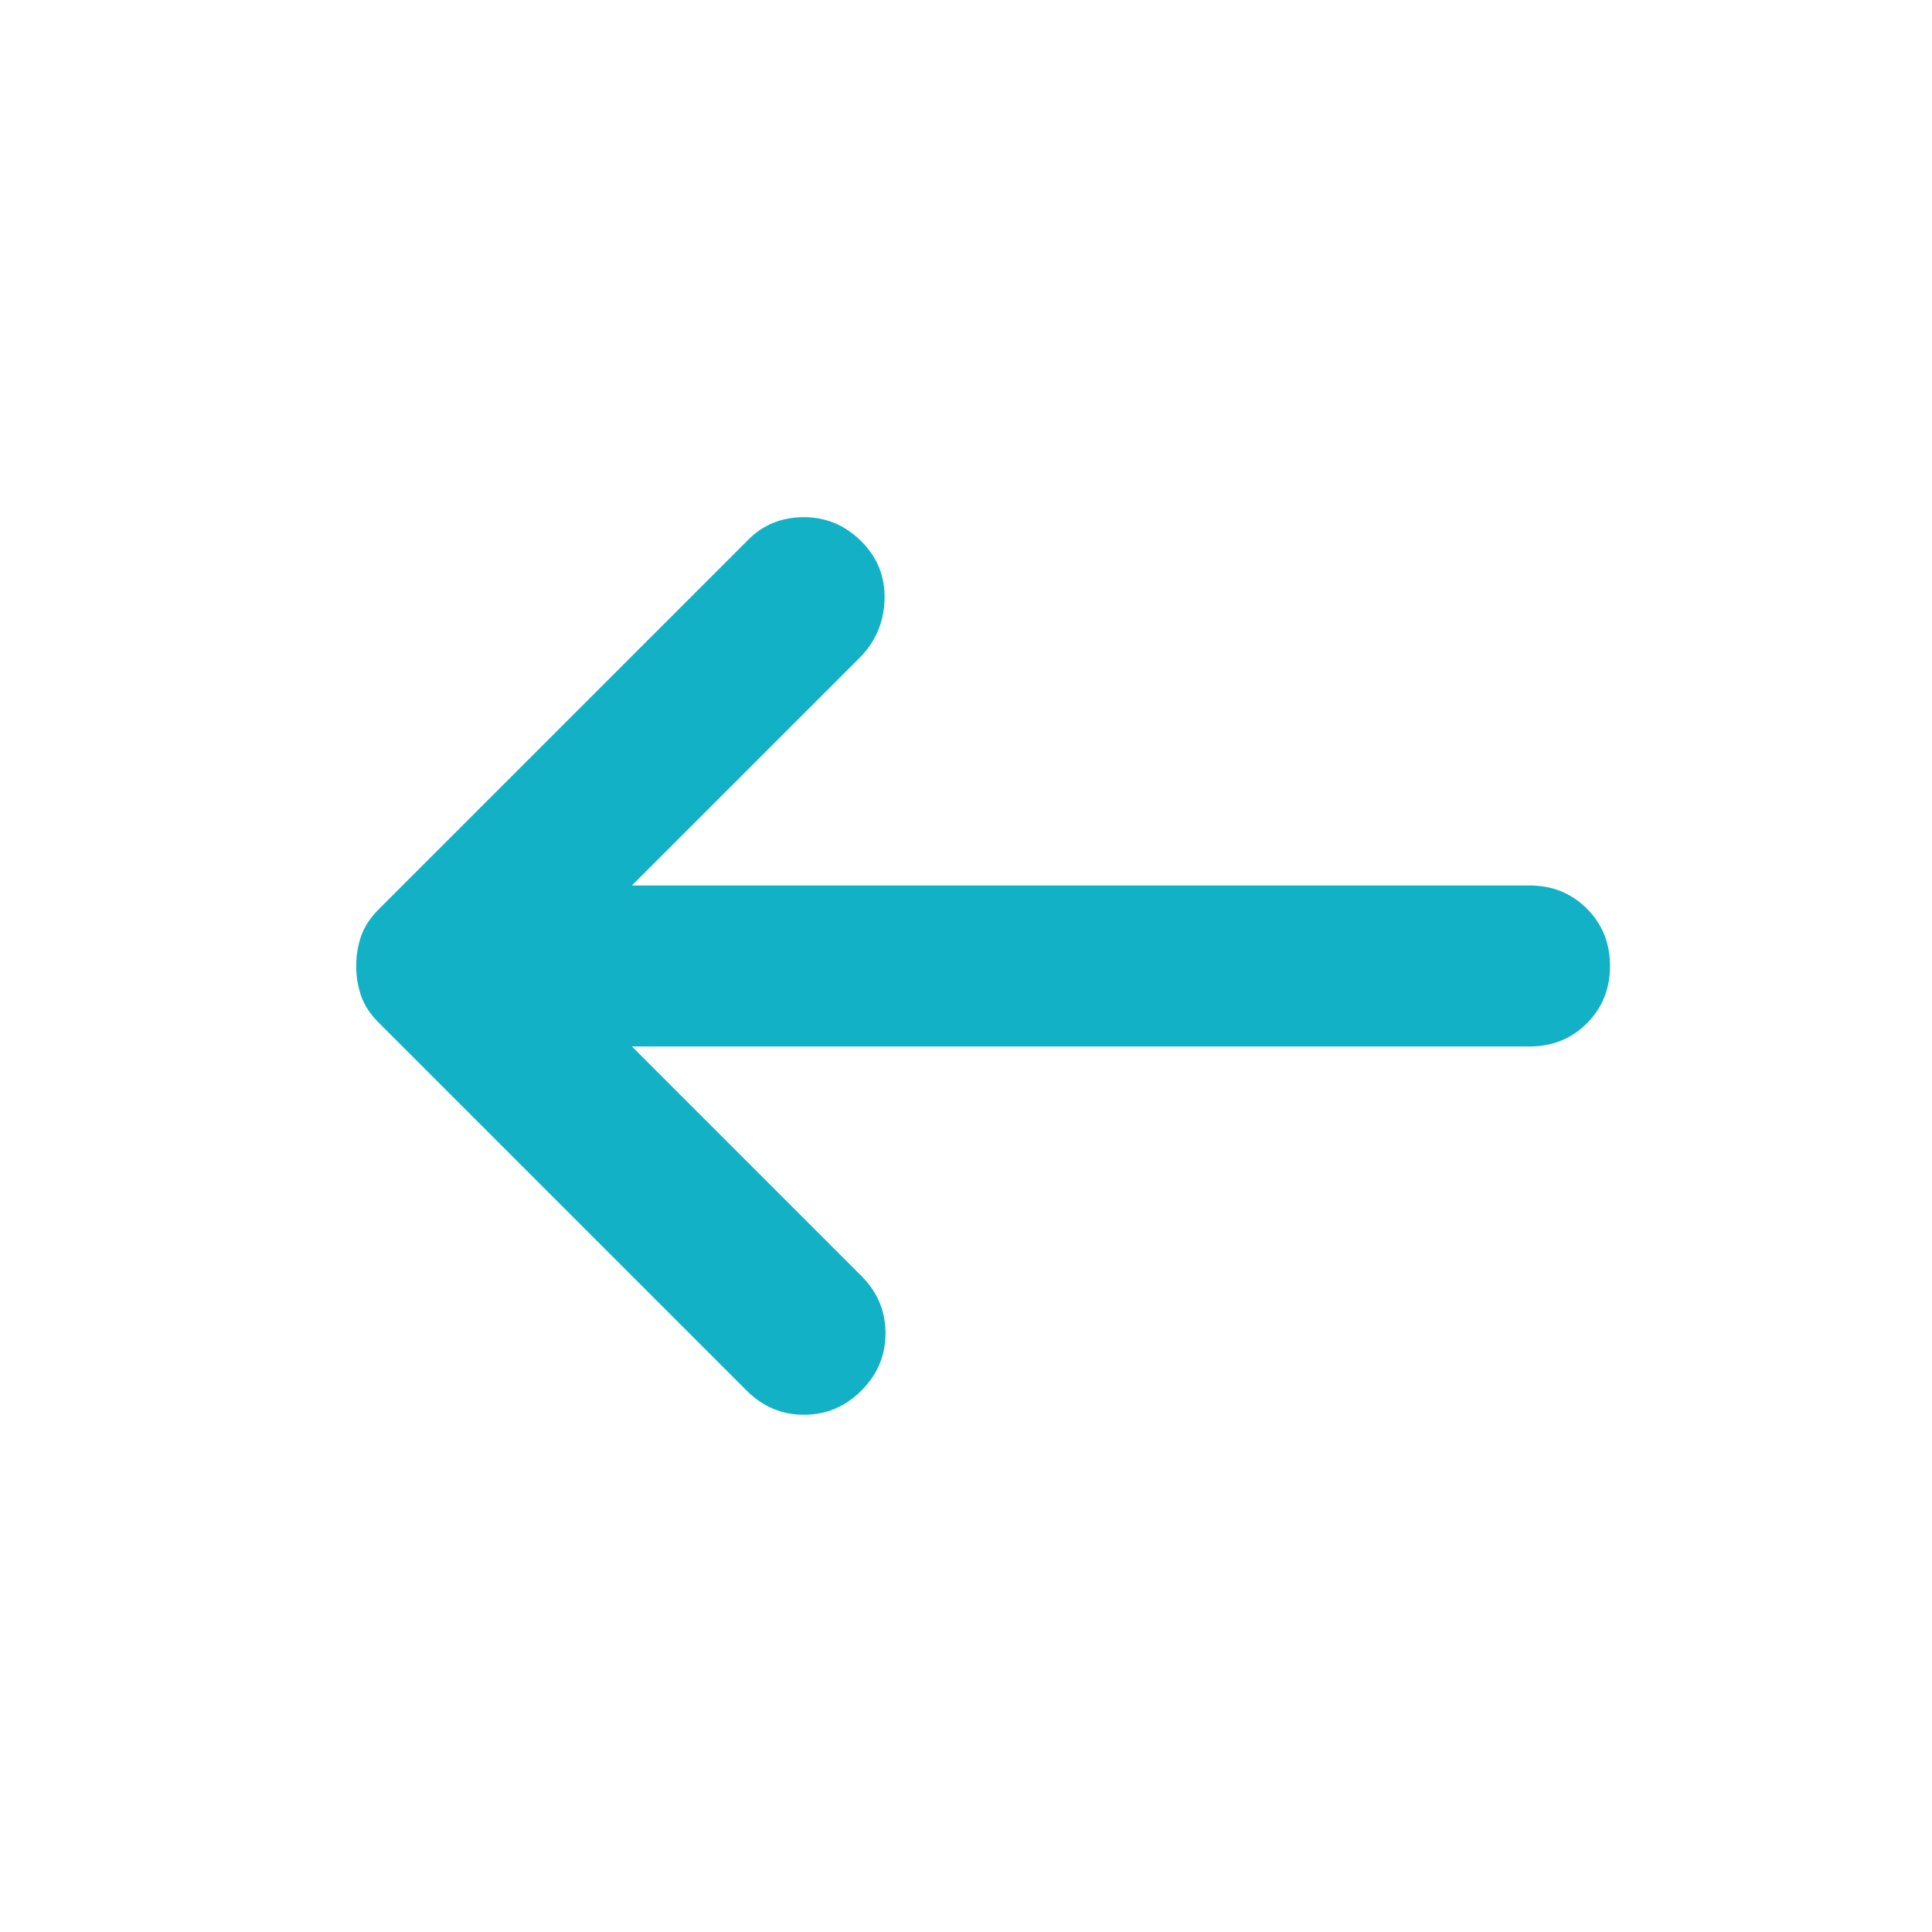 <svg width="32" height="32" viewBox="0 0 32 32" fill="none" xmlns="http://www.w3.org/2000/svg">
<path d="M14.267 8.966C14.534 9.233 14.662 9.555 14.651 9.933C14.639 10.311 14.5 10.633 14.234 10.9L10.467 14.666L25.334 14.666C25.711 14.666 26.028 14.794 26.284 15.05C26.539 15.306 26.667 15.622 26.667 16C26.667 16.378 26.539 16.694 26.284 16.95C26.028 17.206 25.711 17.333 25.334 17.333L10.467 17.333L14.267 21.133C14.534 21.4 14.667 21.717 14.667 22.084C14.667 22.45 14.534 22.766 14.267 23.033C14 23.3 13.683 23.433 13.316 23.433C12.95 23.433 12.634 23.3 12.367 23.033L6.267 16.933C6.134 16.8 6.039 16.655 5.983 16.5C5.928 16.344 5.9 16.178 5.9 16C5.9 15.822 5.928 15.655 5.983 15.5C6.039 15.344 6.134 15.2 6.267 15.066L12.4 8.933C12.645 8.689 12.95 8.566 13.316 8.566C13.683 8.566 14 8.7 14.267 8.966Z" fill="#13B1C6"/>
</svg>
